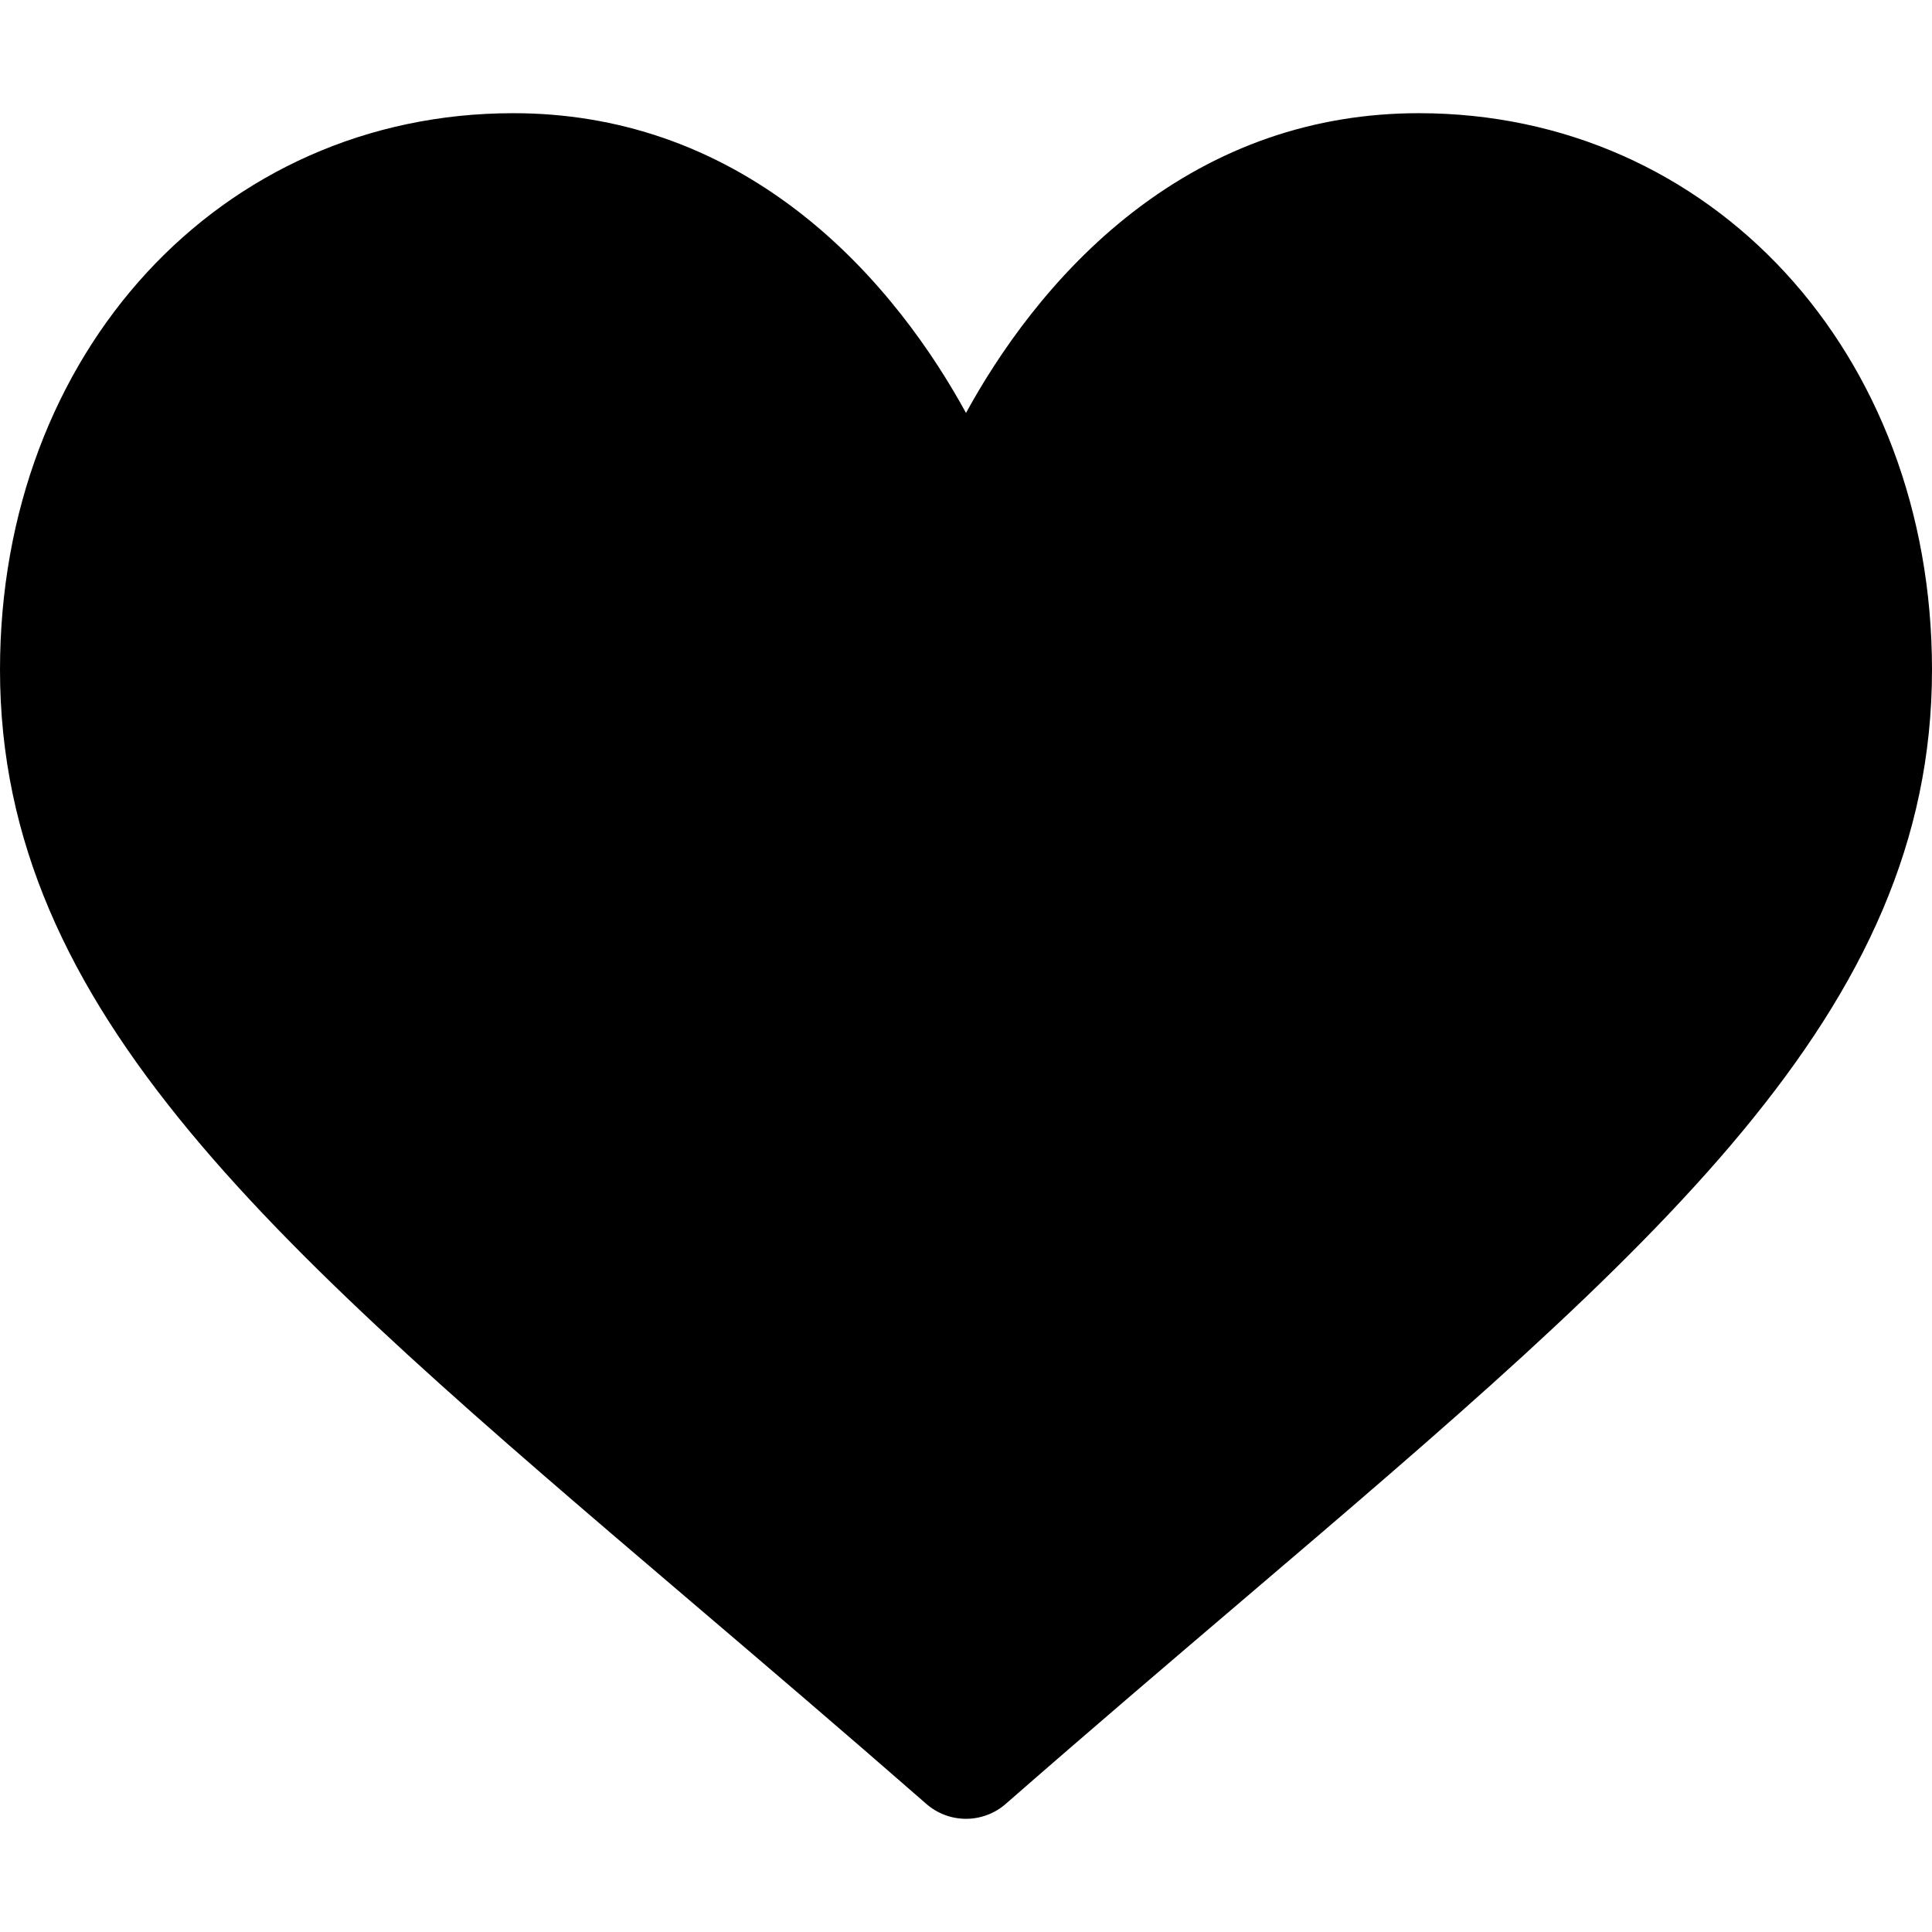 <svg width="46" height="46" viewBox="0 0 46 46" fill="none" xmlns="http://www.w3.org/2000/svg">
<path d="M33.781 2.695C31.285 2.695 28.997 3.486 26.979 5.046C25.046 6.542 23.758 8.447 23 9.832C22.242 8.447 20.954 6.542 19.021 5.046C17.003 3.486 14.715 2.695 12.219 2.695C5.253 2.695 0 8.393 0 15.948C0 24.111 6.553 29.696 16.475 38.151C18.159 39.586 20.069 41.214 22.054 42.949C22.315 43.178 22.651 43.305 23 43.305C23.349 43.305 23.685 43.178 23.946 42.95C25.931 41.214 27.841 39.586 29.526 38.15C39.447 29.696 46 24.111 46 15.948C46 8.393 40.747 2.695 33.781 2.695Z" fill="currentColor"/>
</svg>
